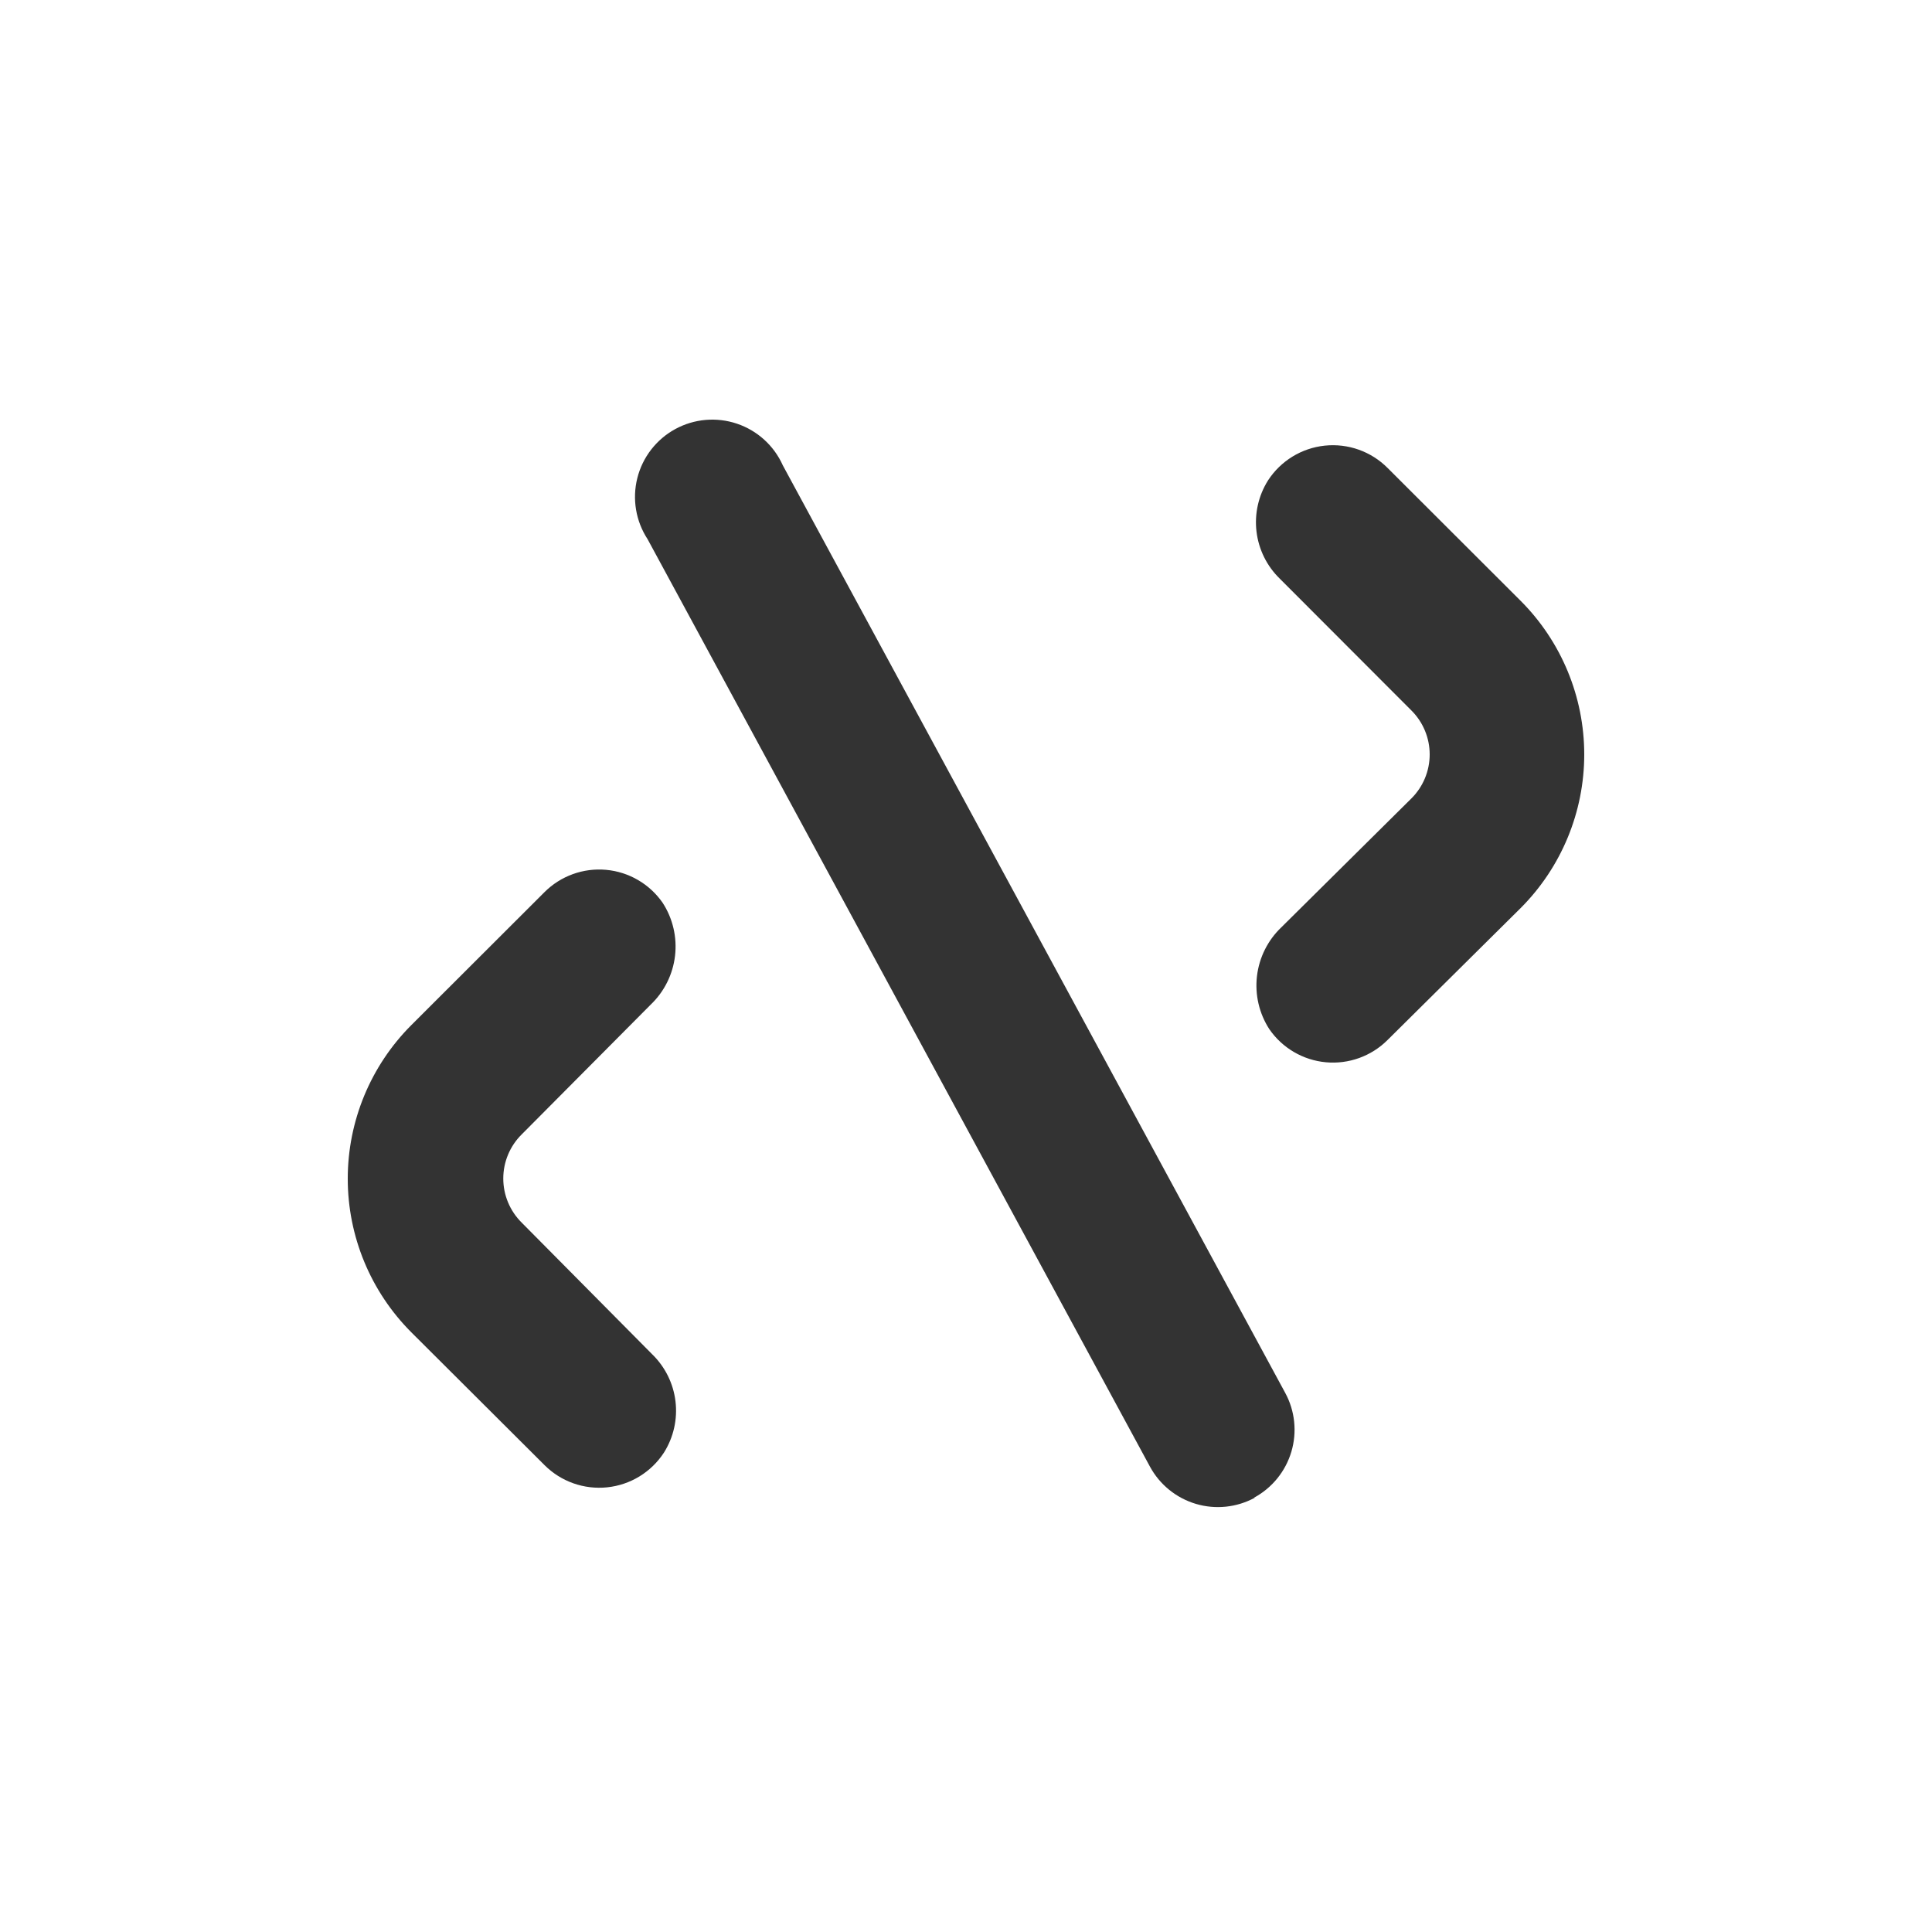 <?xml version="1.0" encoding="UTF-8"?>
<svg width="1200pt" height="1200pt" version="1.1" viewBox="0 0 1200 1200" xmlns="http://www.w3.org/2000/svg">
 <g fill="#333">
  <path d="m861.84 645.96 82.68-81.961c25.281-25.312 39.48-59.625 39.48-95.398 0-35.777-14.199-70.09-39.48-95.402l-82.68-82.559c-10.242-10.273-24.578-15.363-39.004-13.848-14.426 1.516-27.391 9.473-35.277 21.648-5.938 9.465-8.449 20.68-7.117 31.773 1.332 11.094 6.43 21.395 14.438 29.184l81.719 81.84h0.004c7.297 7.234 11.402 17.086 11.402 27.363 0 10.273-4.106 20.125-11.402 27.359l-80.762 80.039c-8.41 8.027-13.754 18.734-15.113 30.281-1.355 11.543 1.355 23.199 7.672 32.957 8.086 11.73 20.961 19.262 35.148 20.559 14.184 1.301 28.215-3.769 38.293-13.836z"/>
  <path d="m338.16 909.96c10.242 10.27 24.578 15.359 39.004 13.844 14.426-1.512 27.391-9.469 35.277-21.645 5.938-9.465 8.449-20.68 7.117-31.773-1.332-11.094-6.43-21.395-14.438-29.188l-81.121-81.84c-7.301-7.234-11.406-17.082-11.406-27.359s4.106-20.125 11.406-27.359l80.16-80.641c8.41-8.027 13.754-18.734 15.113-30.281 1.355-11.543-1.355-23.199-7.672-32.957-8.105-11.715-20.992-19.223-35.176-20.496-14.184-1.273-28.203 3.816-38.266 13.895l-82.68 82.559c-25.281 25.312-39.48 59.625-39.48 95.402 0 35.773 14.199 70.086 39.48 95.398z"/>
  <path d="m778.92 930.24c11.211-6.066 19.551-16.348 23.176-28.57 3.625-12.223 2.238-25.387-3.859-36.59l-312-576c-5.457-12.23-15.777-21.629-28.469-25.914-12.691-4.289-26.598-3.078-38.359 3.34-11.758 6.418-20.301 17.457-23.562 30.449-3.258 12.992-0.941 26.758 6.391 37.969l312 576c6.07 11.211 16.348 19.551 28.574 23.176 12.223 3.625 25.387 2.238 36.586-3.859z"/>
 </g>
</svg>
